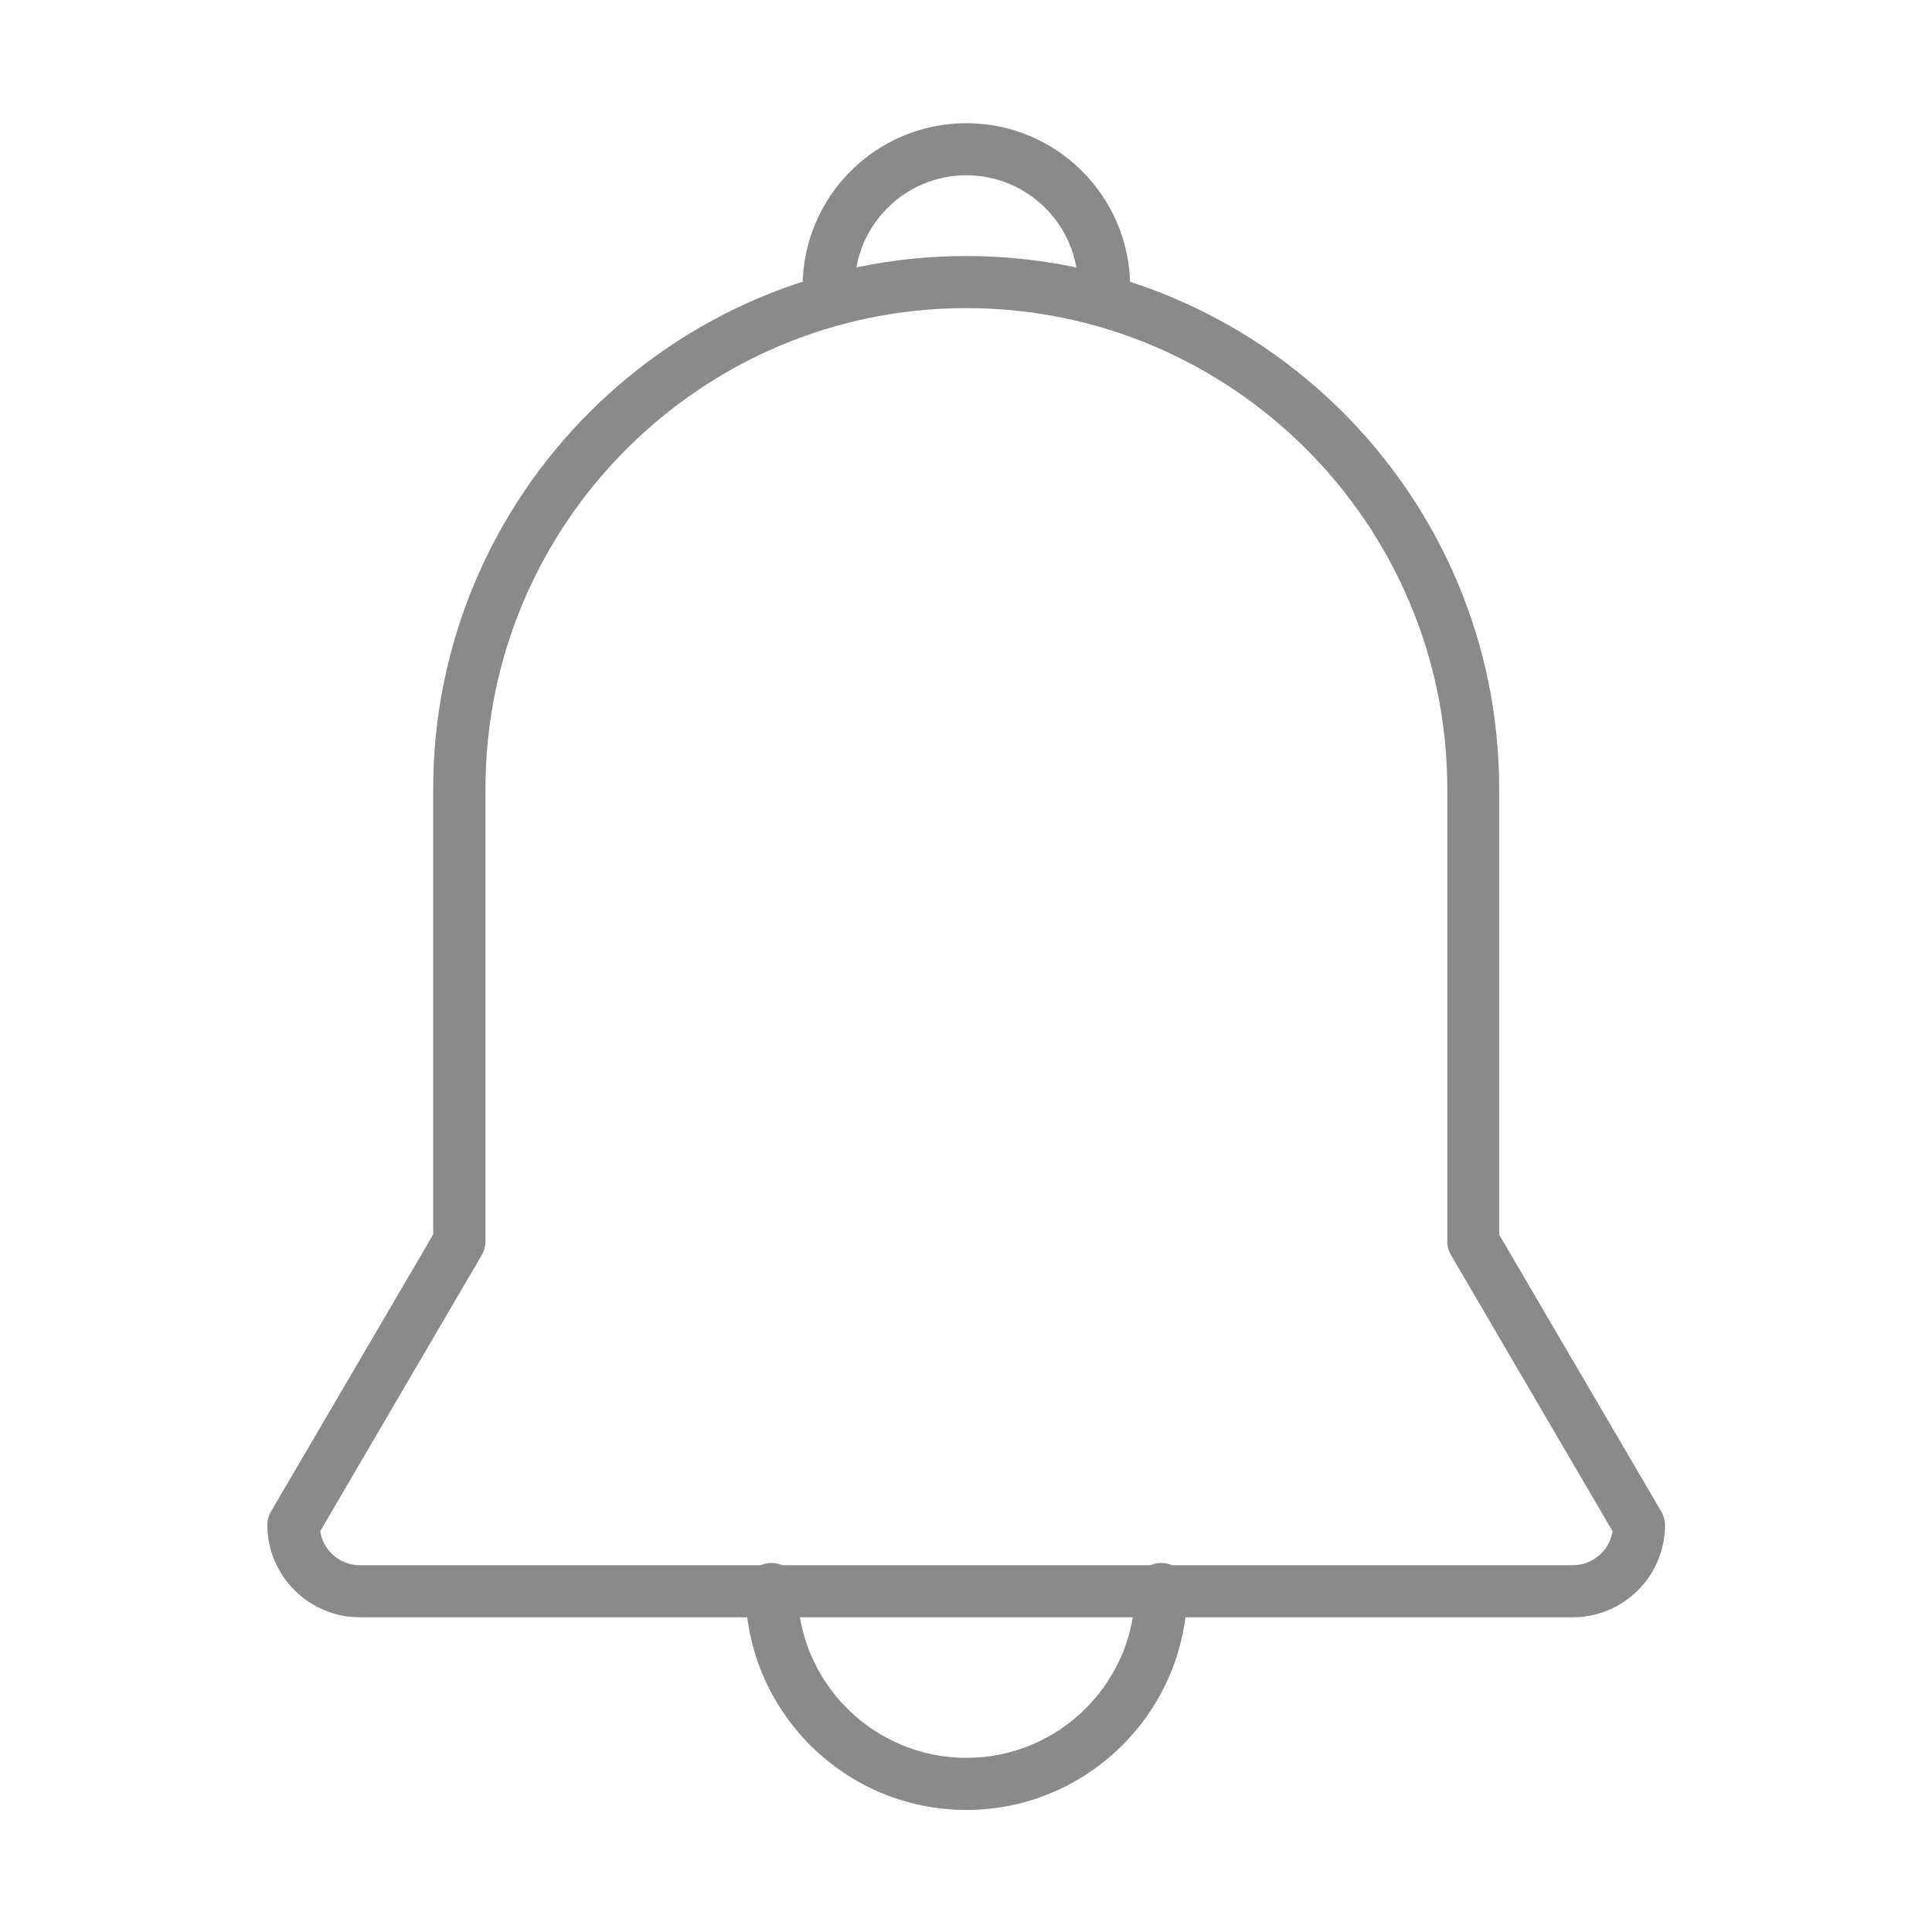 <?xml version="1.0" standalone="no"?><!DOCTYPE svg PUBLIC "-//W3C//DTD SVG 1.1//EN" "http://www.w3.org/Graphics/SVG/1.1/DTD/svg11.dtd"><svg t="1552627770612" class="icon" style="" viewBox="0 0 1024 1024" version="1.1" xmlns="http://www.w3.org/2000/svg" p-id="6330" xmlns:xlink="http://www.w3.org/1999/xlink" width="48" height="48"><defs><style type="text/css"></style></defs><path d="M585.2 165.9c-7.6 0-13.8-6.2-13.8-13.8 0-32.7-26.6-59.2-59.2-59.2S453 119.4 453 152.1c0 7.6-6.2 13.8-13.8 13.8s-13.8-6.2-13.8-13.8c0-47.9 38.9-86.8 86.8-86.8s86.8 38.9 86.8 86.8c0 7.6-6.2 13.8-13.8 13.8zM512.2 959.3c-64.6 0-117.1-52.5-117.1-117.1 0-7.6 6.2-13.8 13.8-13.8s13.8 6.2 13.8 13.8c0 49.3 40.1 89.5 89.5 89.5s89.5-40.1 89.5-89.5c0-7.6 6.2-13.8 13.8-13.8s13.8 6.2 13.8 13.8c-0.1 64.6-52.6 117.1-117.1 117.1z" p-id="6331" fill="#8a8a8a"></path><path d="M833.6 857.2H190.7c-27 0-49-22-49-49 0-2.4 0.7-4.9 1.9-7l86-146.9V418.2c0-155.8 126.7-282.5 282.5-282.5s282.5 126.7 282.5 282.5v236.2l86 146.9c1.2 2.1 1.9 4.5 1.9 7 0 26.9-21.9 48.9-48.9 48.9z m-663.9-45.6c1.6 10.2 10.4 18 21.1 18h642.8c10.6 0 19.5-7.8 21.1-18L769 665.1c-1.2-2.1-1.9-4.5-1.9-7V418.2c0-140.5-114.3-254.9-254.9-254.9S257.3 277.6 257.3 418.2v239.9c0 2.4-0.7 4.9-1.9 7l-85.7 146.5z" p-id="6332" fill="#8a8a8a"></path></svg>